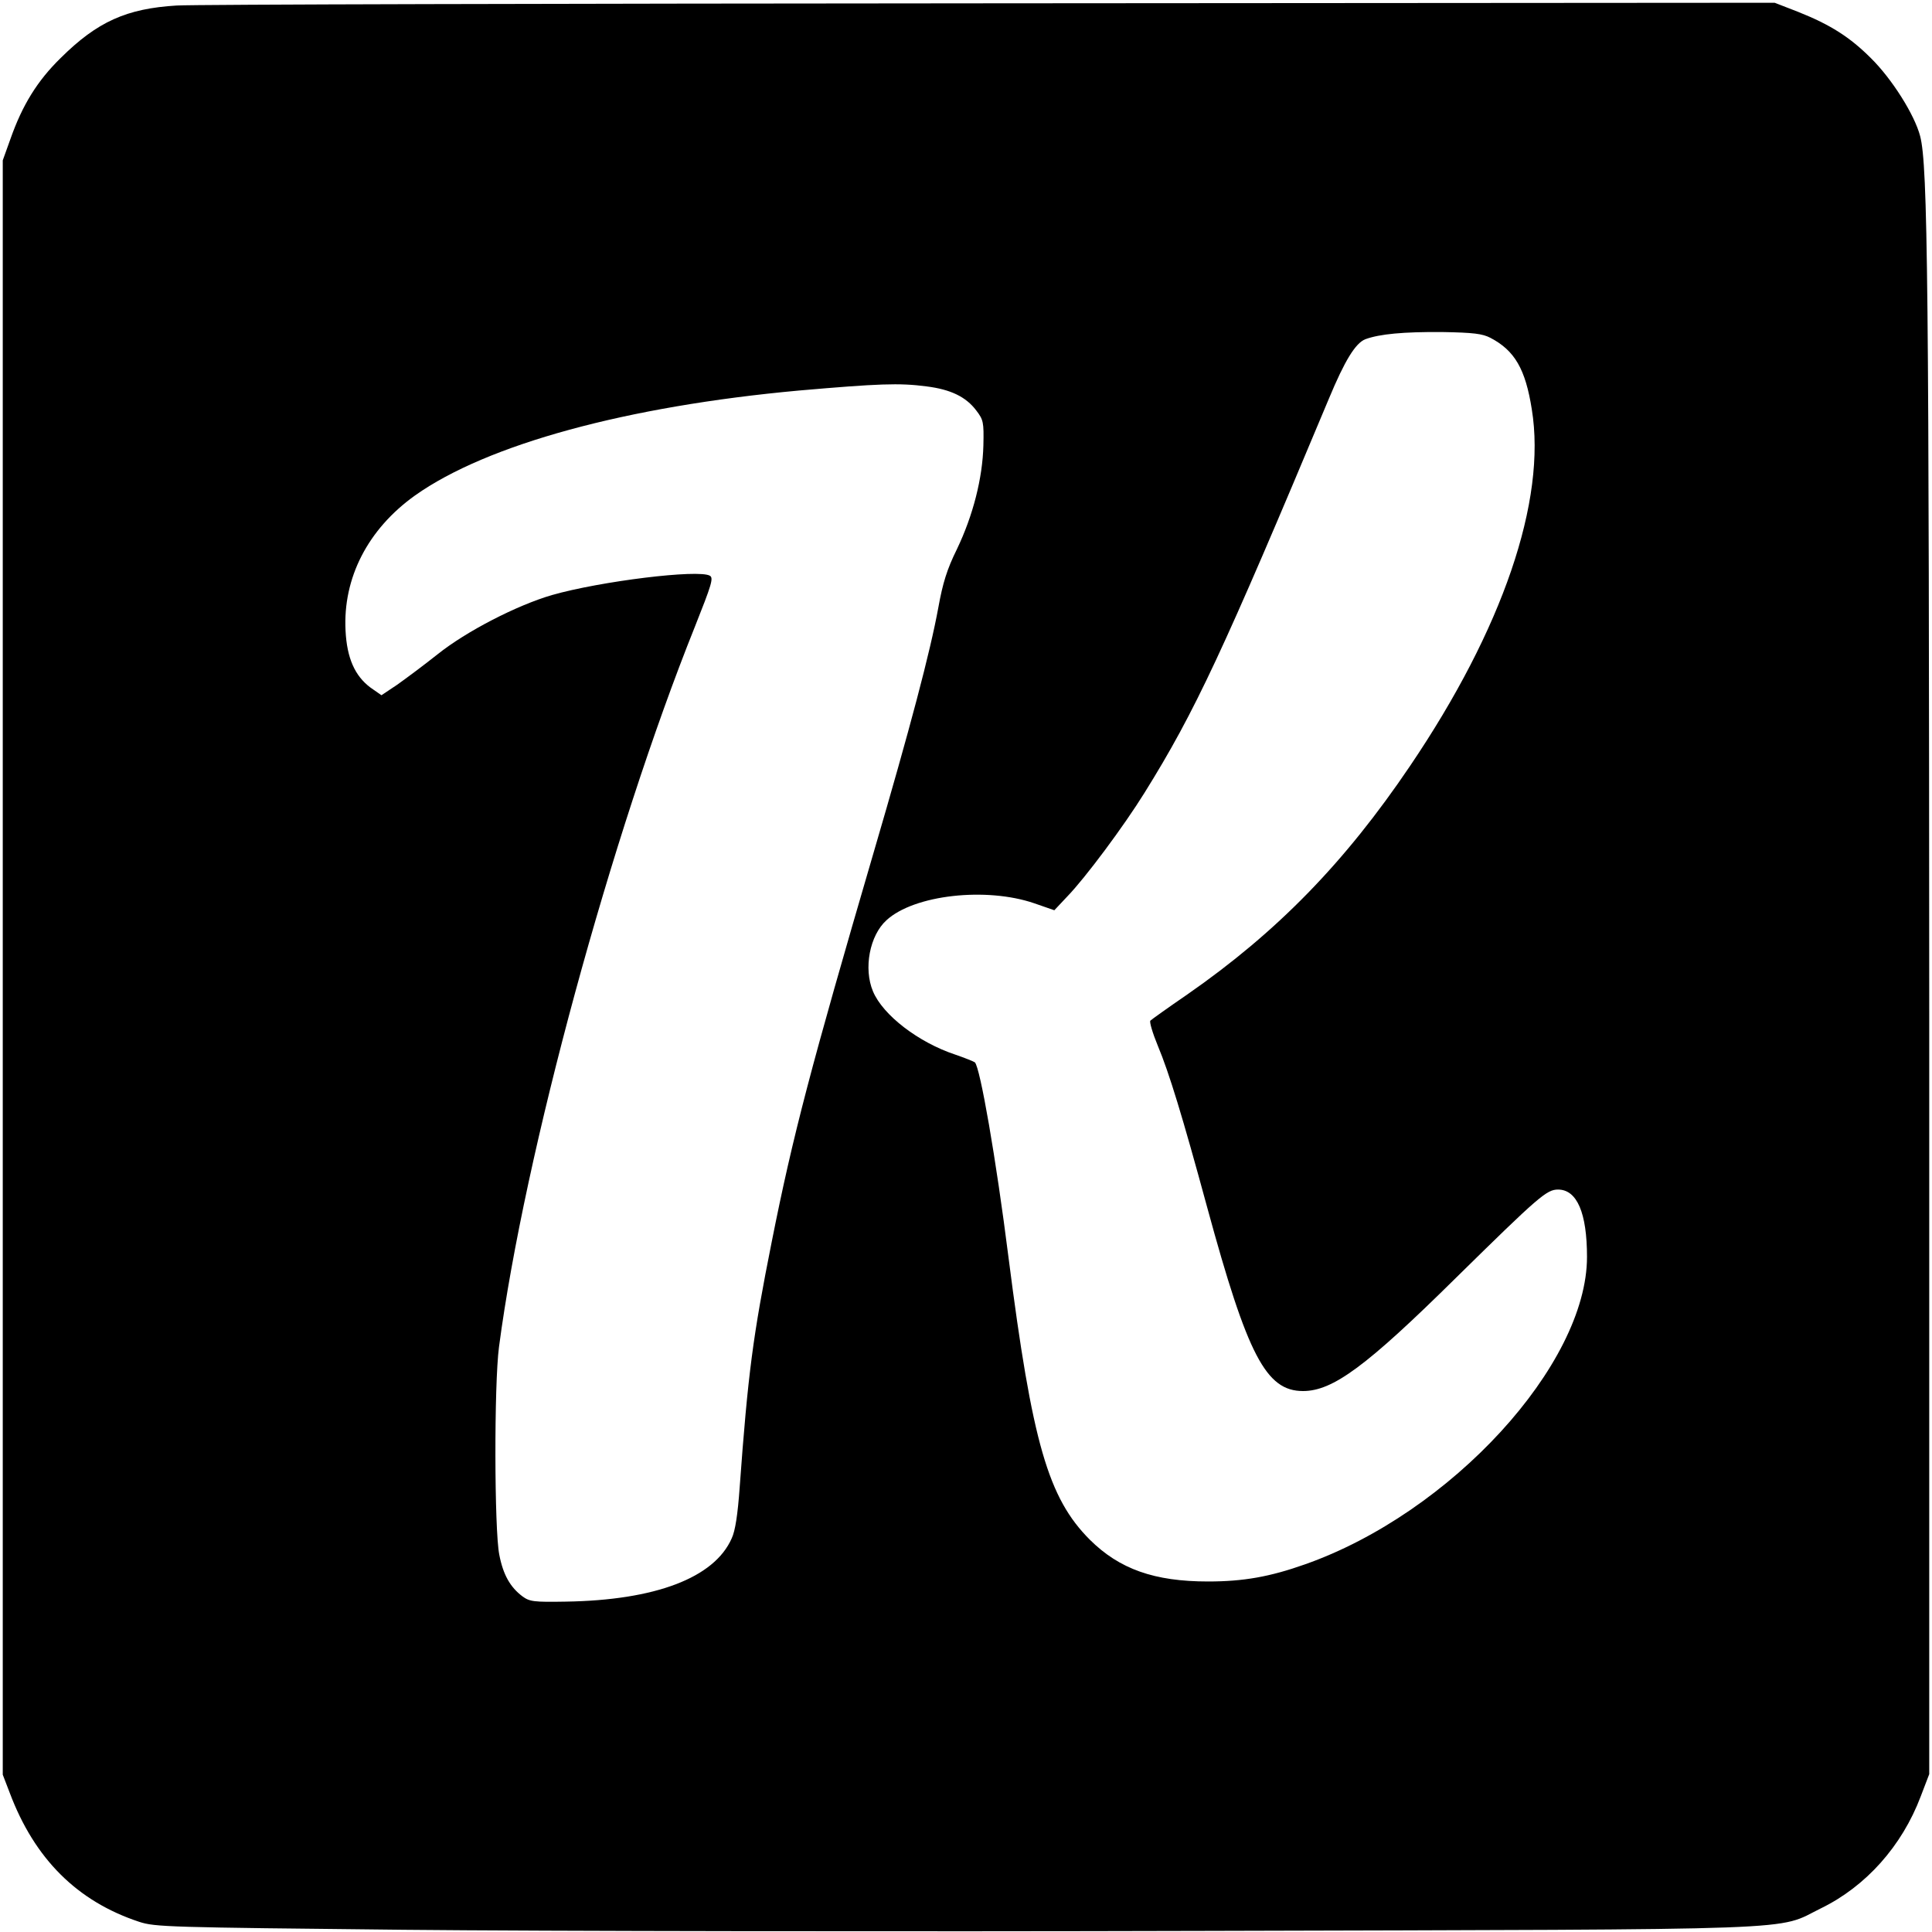 <?xml version="1.0" standalone="no"?>
<!DOCTYPE svg PUBLIC "-//W3C//DTD SVG 20010904//EN"
 "http://www.w3.org/TR/2001/REC-SVG-20010904/DTD/svg10.dtd">
<svg version="1.0" xmlns="http://www.w3.org/2000/svg"
 width="700pt" height="700pt" viewBox="0 0 700 700"
 preserveAspectRatio="xMidYMid meet">
<g transform="translate(0,700) scale(0.1,-0.1)"
fill="#000000" stroke="none">
<path d="M640 6980 c-181 -11 -287 -58 -420 -190 -85 -83 -139 -171 -182 -293
l-28 -78 0 -2924 0 -2925 25 -65 c90 -240 245 -394 469 -468 58 -19 102 -20
961 -29 495 -5 1796 -7 2892 -4 2237 6 2074 0 2241 82 162 79 293 225 361 405
l31 81 0 2731 c-1 2682 -5 3097 -33 3204 -20 77 -102 207 -178 282 -76 76
-146 121 -264 168 l-85 33 -2837 -2 c-1561 -1 -2890 -4 -2953 -8z m4760 -1204
c88 -46 127 -113 150 -259 54 -331 -106 -797 -441 -1292 -237 -351 -482 -602
-807 -828 -70 -48 -130 -91 -134 -95 -4 -4 8 -45 27 -91 41 -98 89 -255 179
-586 146 -536 213 -665 347 -665 108 0 229 89 554 410 301 296 329 320 370
320 69 0 105 -85 105 -244 0 -390 -493 -928 -1022 -1114 -127 -45 -223 -62
-351 -62 -195 0 -321 45 -428 151 -151 151 -209 350 -295 1023 -45 357 -103
690 -122 707 -4 3 -36 16 -71 28 -133 44 -262 143 -298 229 -35 83 -12 203 49
258 100 92 362 121 536 61 l72 -25 47 50 c65 67 205 255 280 376 183 294 284
511 668 1428 57 137 96 201 132 215 52 19 138 27 278 26 114 -2 146 -6 175
-21z m-2043 -176 c88 -11 143 -38 180 -87 26 -34 28 -42 26 -127 -3 -118 -37
-253 -96 -376 -36 -73 -51 -122 -67 -210 -30 -164 -102 -436 -235 -890 -226
-773 -292 -1022 -369 -1410 -68 -341 -86 -477 -116 -889 -7 -98 -16 -158 -29
-185 -63 -143 -277 -224 -601 -229 -116 -2 -131 0 -157 19 -44 33 -70 78 -84
151 -18 89 -19 618 -1 753 92 698 407 1855 710 2610 60 151 68 176 54 184 -41
24 -397 -20 -572 -70 -127 -37 -310 -131 -415 -215 -49 -39 -115 -88 -146
-110 l-57 -38 -40 28 c-56 42 -85 106 -90 206 -10 191 81 368 252 490 261 185
767 323 1391 380 288 25 363 28 462 15z"/>
</g>
</svg>
